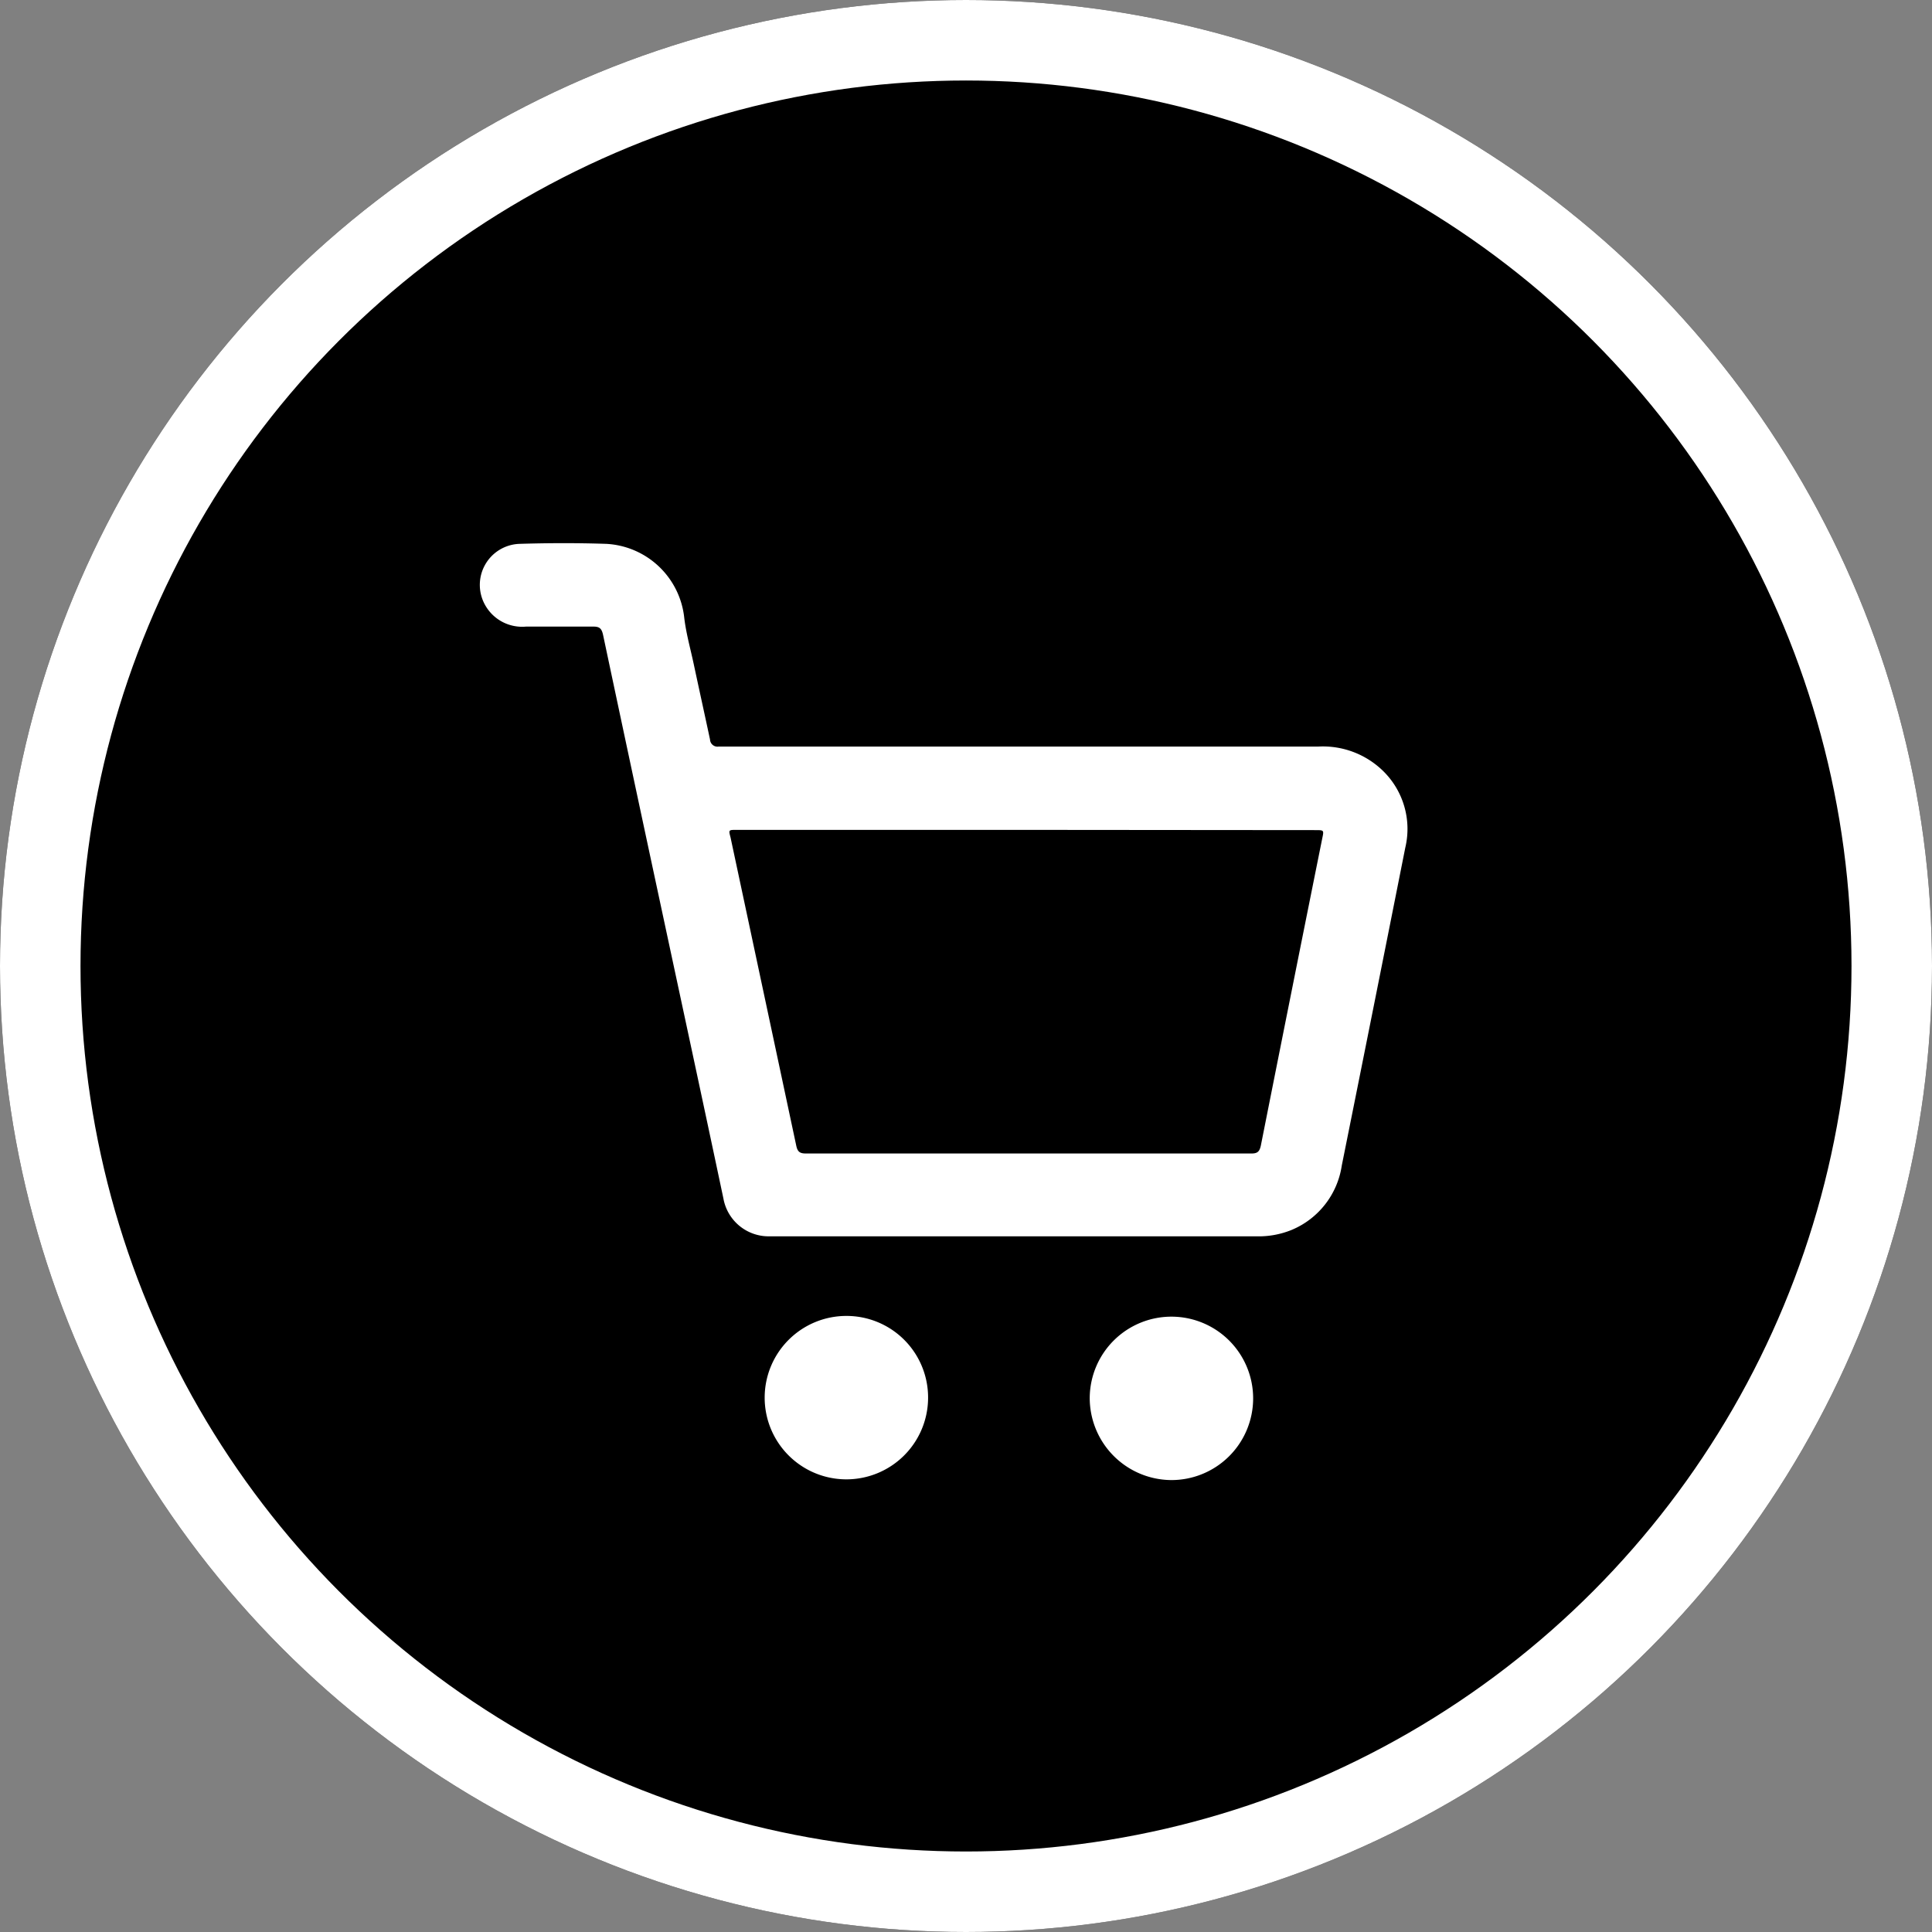 <svg xmlns="http://www.w3.org/2000/svg" width="24" height="24" viewBox="0 0 24 24">
  <rect x="0" y="0" width="24" height="24" fill="#808080" stroke="none"/>
  <g id="Group_361" data-name="Group 361" transform="translate(-758 -278)">
    <g id="Ellipse_10" data-name="Ellipse 10" transform="translate(758 278)" stroke="#fff" stroke-width="1">
      <circle cx="12" cy="12" r="12" stroke="none"/>
      <circle cx="12" cy="12" r="11.5" fill="none"/>
    </g>
    <g id="Group_360" data-name="Group 360" transform="translate(-693.064 -2808.057)">
      <path id="Path_156" data-name="Path 156" d="M1463.639,3101.415c-1,0-2.009,0-3.014,0a.571.571,0,0,1-.575-.472c-.258-1.22-.521-2.439-.782-3.658q-.358-1.669-.712-3.339c-.018-.085-.047-.107-.129-.105-.277,0-.554,0-.831,0a.527.527,0,0,1-.5-.258.51.51,0,0,1,.421-.77c.359-.011.72-.012,1.079,0a1.029,1.029,0,0,1,.968.919c.024.2.079.39.12.585.066.309.134.617.2.926a.093.093,0,0,0,.109.088c.427,0,.855,0,1.282,0h6.167a1.07,1.07,0,0,1,.8.3,1.007,1.007,0,0,1,.279.956q-.392,1.975-.789,3.949a1.03,1.03,0,0,1-.624.8,1.086,1.086,0,0,1-.439.079Zm.175-5.049h-3.6c-.1,0-.1,0-.075.094q.409,1.916.817,3.832c.016.073.045.094.119.094q2.768,0,5.536,0c.075,0,.1-.025.116-.1q.379-1.909.763-3.817c.021-.1.021-.1-.086-.1Z" transform="translate(0 0)" fill="#fff"/>
      <path id="Path_157" data-name="Path 157" d="M1572.734,3402.337a1.015,1.015,0,1,1-1.012-1.025A1.013,1.013,0,0,1,1572.734,3402.337Z" transform="translate(-110.141 -298.908)" fill="#fff"/>
      <path id="Path_158" data-name="Path 158" d="M1700.568,3402.328a1.015,1.015,0,1,1,1.01,1.023A1.02,1.02,0,0,1,1700.568,3402.328Z" transform="translate(-235.967 -298.908)" fill="#fff"/>
    </g>
  </g>
</svg>
